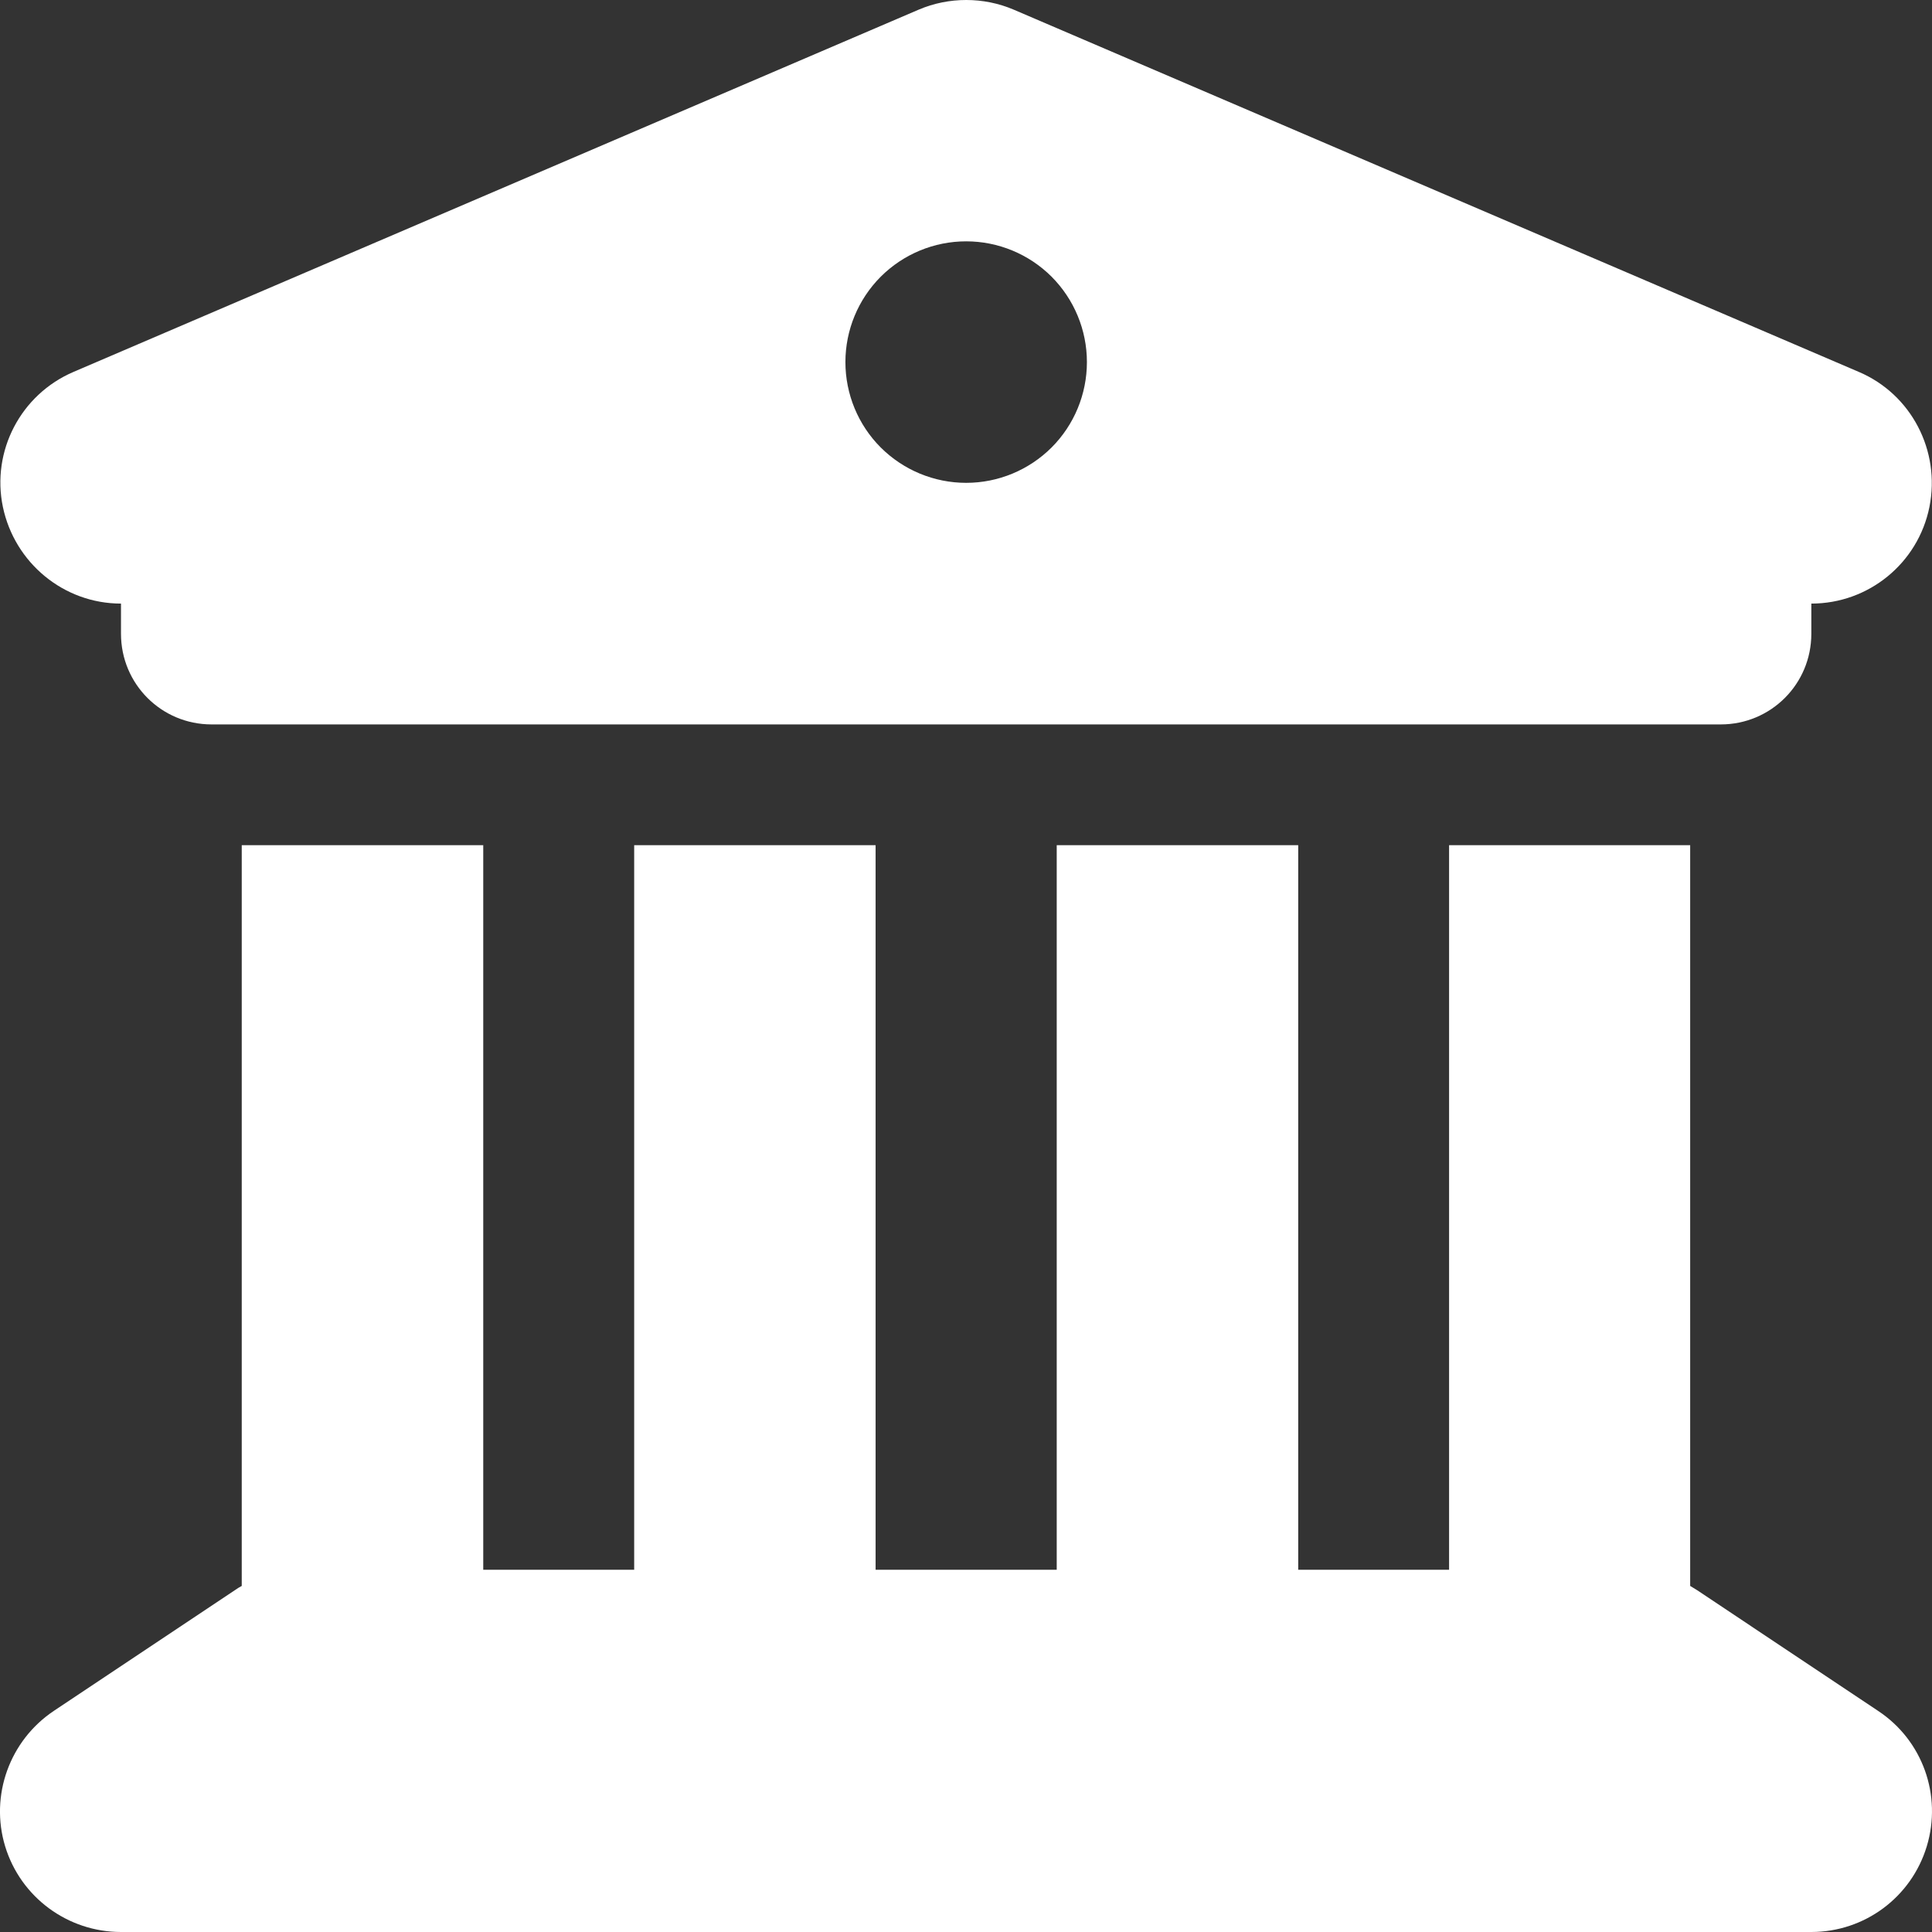 <svg width="24" height="24" viewBox="0 0 24 24" xmlns="http://www.w3.org/2000/svg">
    <rect x="0" y="0" width="24" height="24" fill="#333333" stroke="none"/>
    <path
        d="M11.412 0.12L0.913 4.62C0.257 4.901 -0.109 5.604 0.036 6.298C0.182 6.992 0.791 7.498 1.503 7.498V7.873C1.503 8.497 2.005 8.999 2.628 8.999H21.376C21.999 8.999 22.501 8.497 22.501 7.873V7.498C23.213 7.498 23.827 6.997 23.968 6.298C24.108 5.6 23.743 4.897 23.091 4.62L12.593 0.12C12.218 -0.04 11.787 -0.04 11.412 0.12ZM6.003 10.499H3.003V19.701C2.975 19.715 2.947 19.734 2.919 19.753L0.669 21.253C0.121 21.619 -0.128 22.303 0.064 22.936C0.257 23.569 0.842 24 1.503 24H22.501C23.162 24 23.743 23.569 23.935 22.936C24.127 22.303 23.884 21.619 23.33 21.253L21.081 19.753C21.053 19.734 21.024 19.72 20.996 19.701V10.499H18.001V19.5H16.127V10.499H13.127V19.5H10.877V10.499H7.878V19.5H6.003V10.499ZM12.002 2.998C12.4 2.998 12.781 3.156 13.063 3.437C13.344 3.719 13.502 4.1 13.502 4.498C13.502 4.896 13.344 5.278 13.063 5.559C12.781 5.84 12.4 5.998 12.002 5.998C11.604 5.998 11.223 5.84 10.941 5.559C10.66 5.278 10.502 4.896 10.502 4.498C10.502 4.1 10.66 3.719 10.941 3.437C11.223 3.156 11.604 2.998 12.002 2.998Z"
        fill="white" />
</svg>